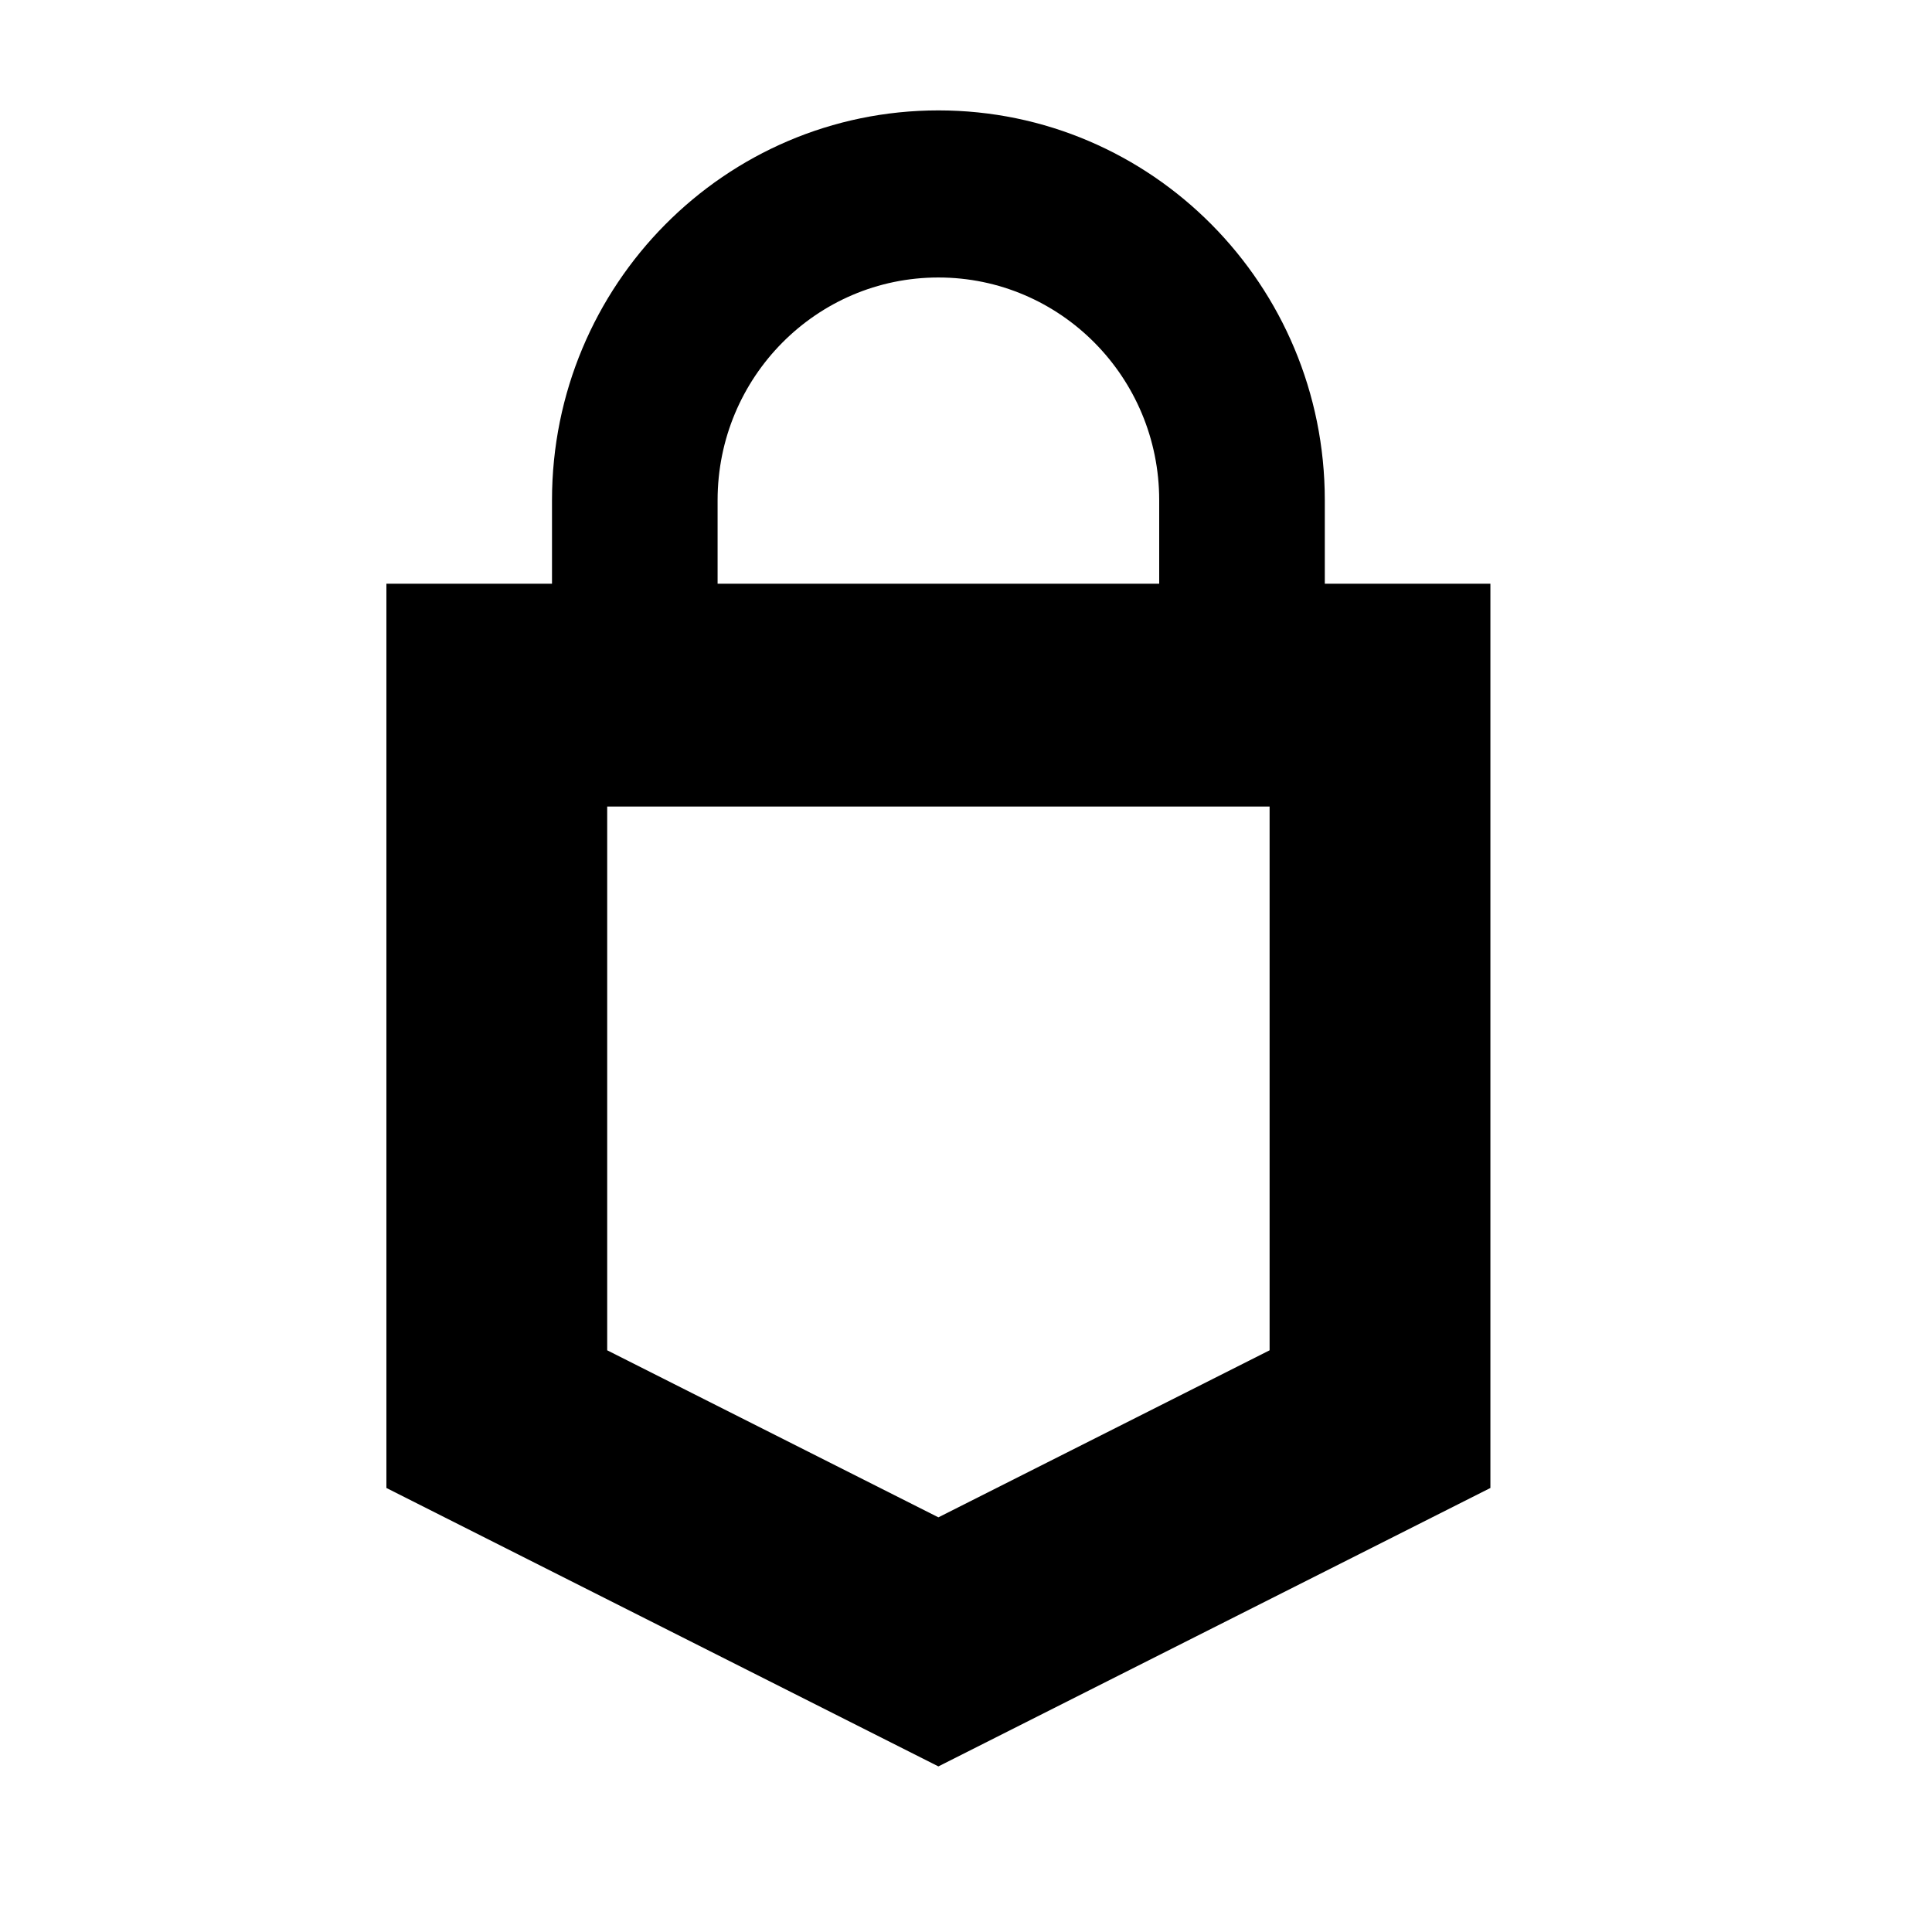 <svg width="35" height="35" viewBox="0 0 35 35" fill="none"
  xmlns="http://www.w3.org/2000/svg">
  <path fill-rule="evenodd" clip-rule="evenodd" d="M17 2C13.134 2 10 5.162 10 9.062V10.575H7V26.956L17 32L27 26.956V10.575H24V9.062C24 5.162 20.866 2 17 2ZM21 10.575V9.062C21 6.833 19.209 5.027 17 5.027C14.791 5.027 13 6.833 13 9.062V10.575H21ZM11 14.611V24.462L17 27.488L23 24.462V14.611H11Z" fill="black"/>
</svg>